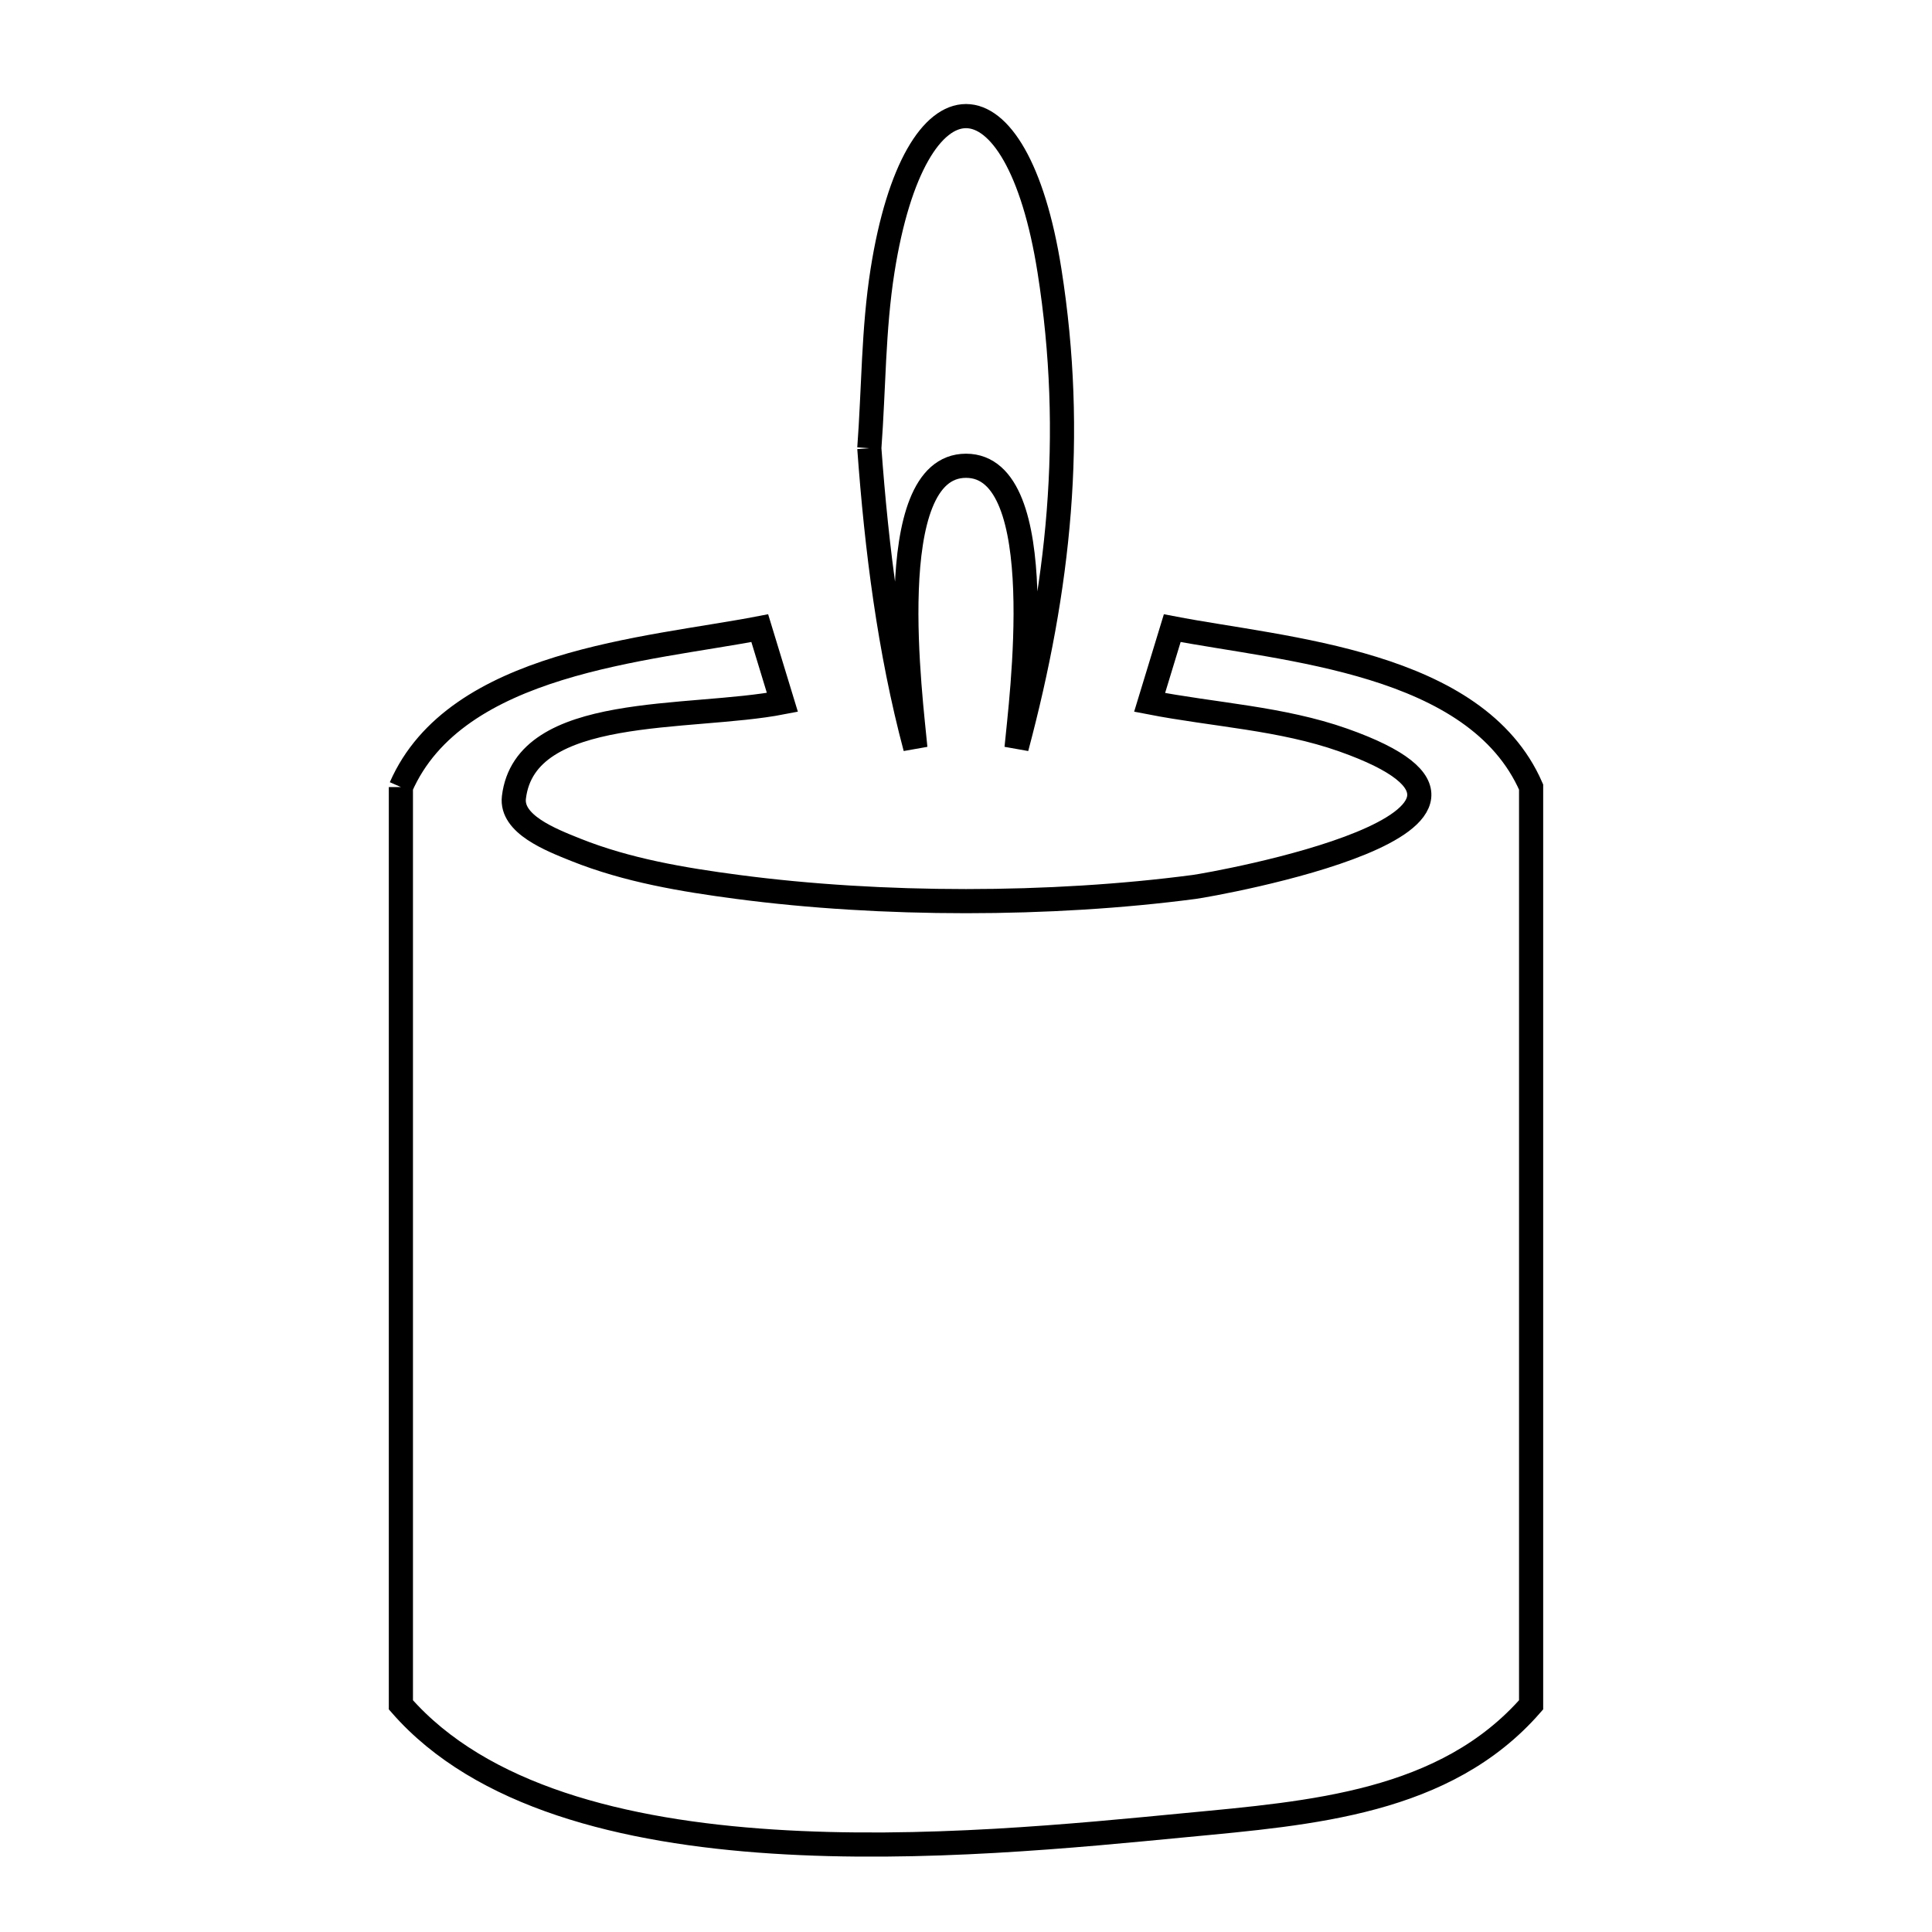 <svg xmlns="http://www.w3.org/2000/svg" viewBox="0.0 0.0 24.0 24.0" height="200px" width="200px"><path fill="none" stroke="black" stroke-width=".3" stroke-opacity="1.0"  filling="0" d="M10.799 5.568 L10.799 5.568 C10.854 4.833 10.848 4.091 10.963 3.363 C11.367 0.802 12.633 0.802 13.037 3.363 C13.361 5.42 13.157 7.307 12.628 9.291 L12.628 9.291 C12.68 8.725 13.073 5.786 12 5.786 C10.927 5.786 11.32 8.725 11.371 9.291 L11.371 9.291 C11.048 8.078 10.89 6.82 10.799 5.568 L10.799 5.568"></path>
<path fill="none" stroke="black" stroke-width=".3" stroke-opacity="1.0"  filling="0" d="M4.98 9.777 L4.98 9.777 C5.662 8.215 8.041 8.072 9.438 7.803 L9.438 7.803 C9.532 8.11 9.625 8.418 9.719 8.725 L9.719 8.725 C8.561 8.95 6.525 8.734 6.384 9.905 C6.344 10.238 6.839 10.431 7.151 10.556 C7.79 10.812 8.482 10.928 9.165 11.018 C10.947 11.253 13.053 11.253 14.834 11.018 C15.044 10.991 19.539 10.202 16.686 9.193 C15.916 8.921 15.083 8.881 14.281 8.725 L14.281 8.725 C14.375 8.418 14.468 8.11 14.562 7.803 L14.562 7.803 C15.961 8.072 18.337 8.213 19.02 9.777 L19.02 15.477 L19.02 21.178 C17.953 22.4 16.293 22.523 14.732 22.672 C13.391 22.801 11.451 22.997 9.597 22.876 C7.743 22.756 5.976 22.318 4.98 21.178 L4.98 15.477 L4.98 9.777"></path></svg>